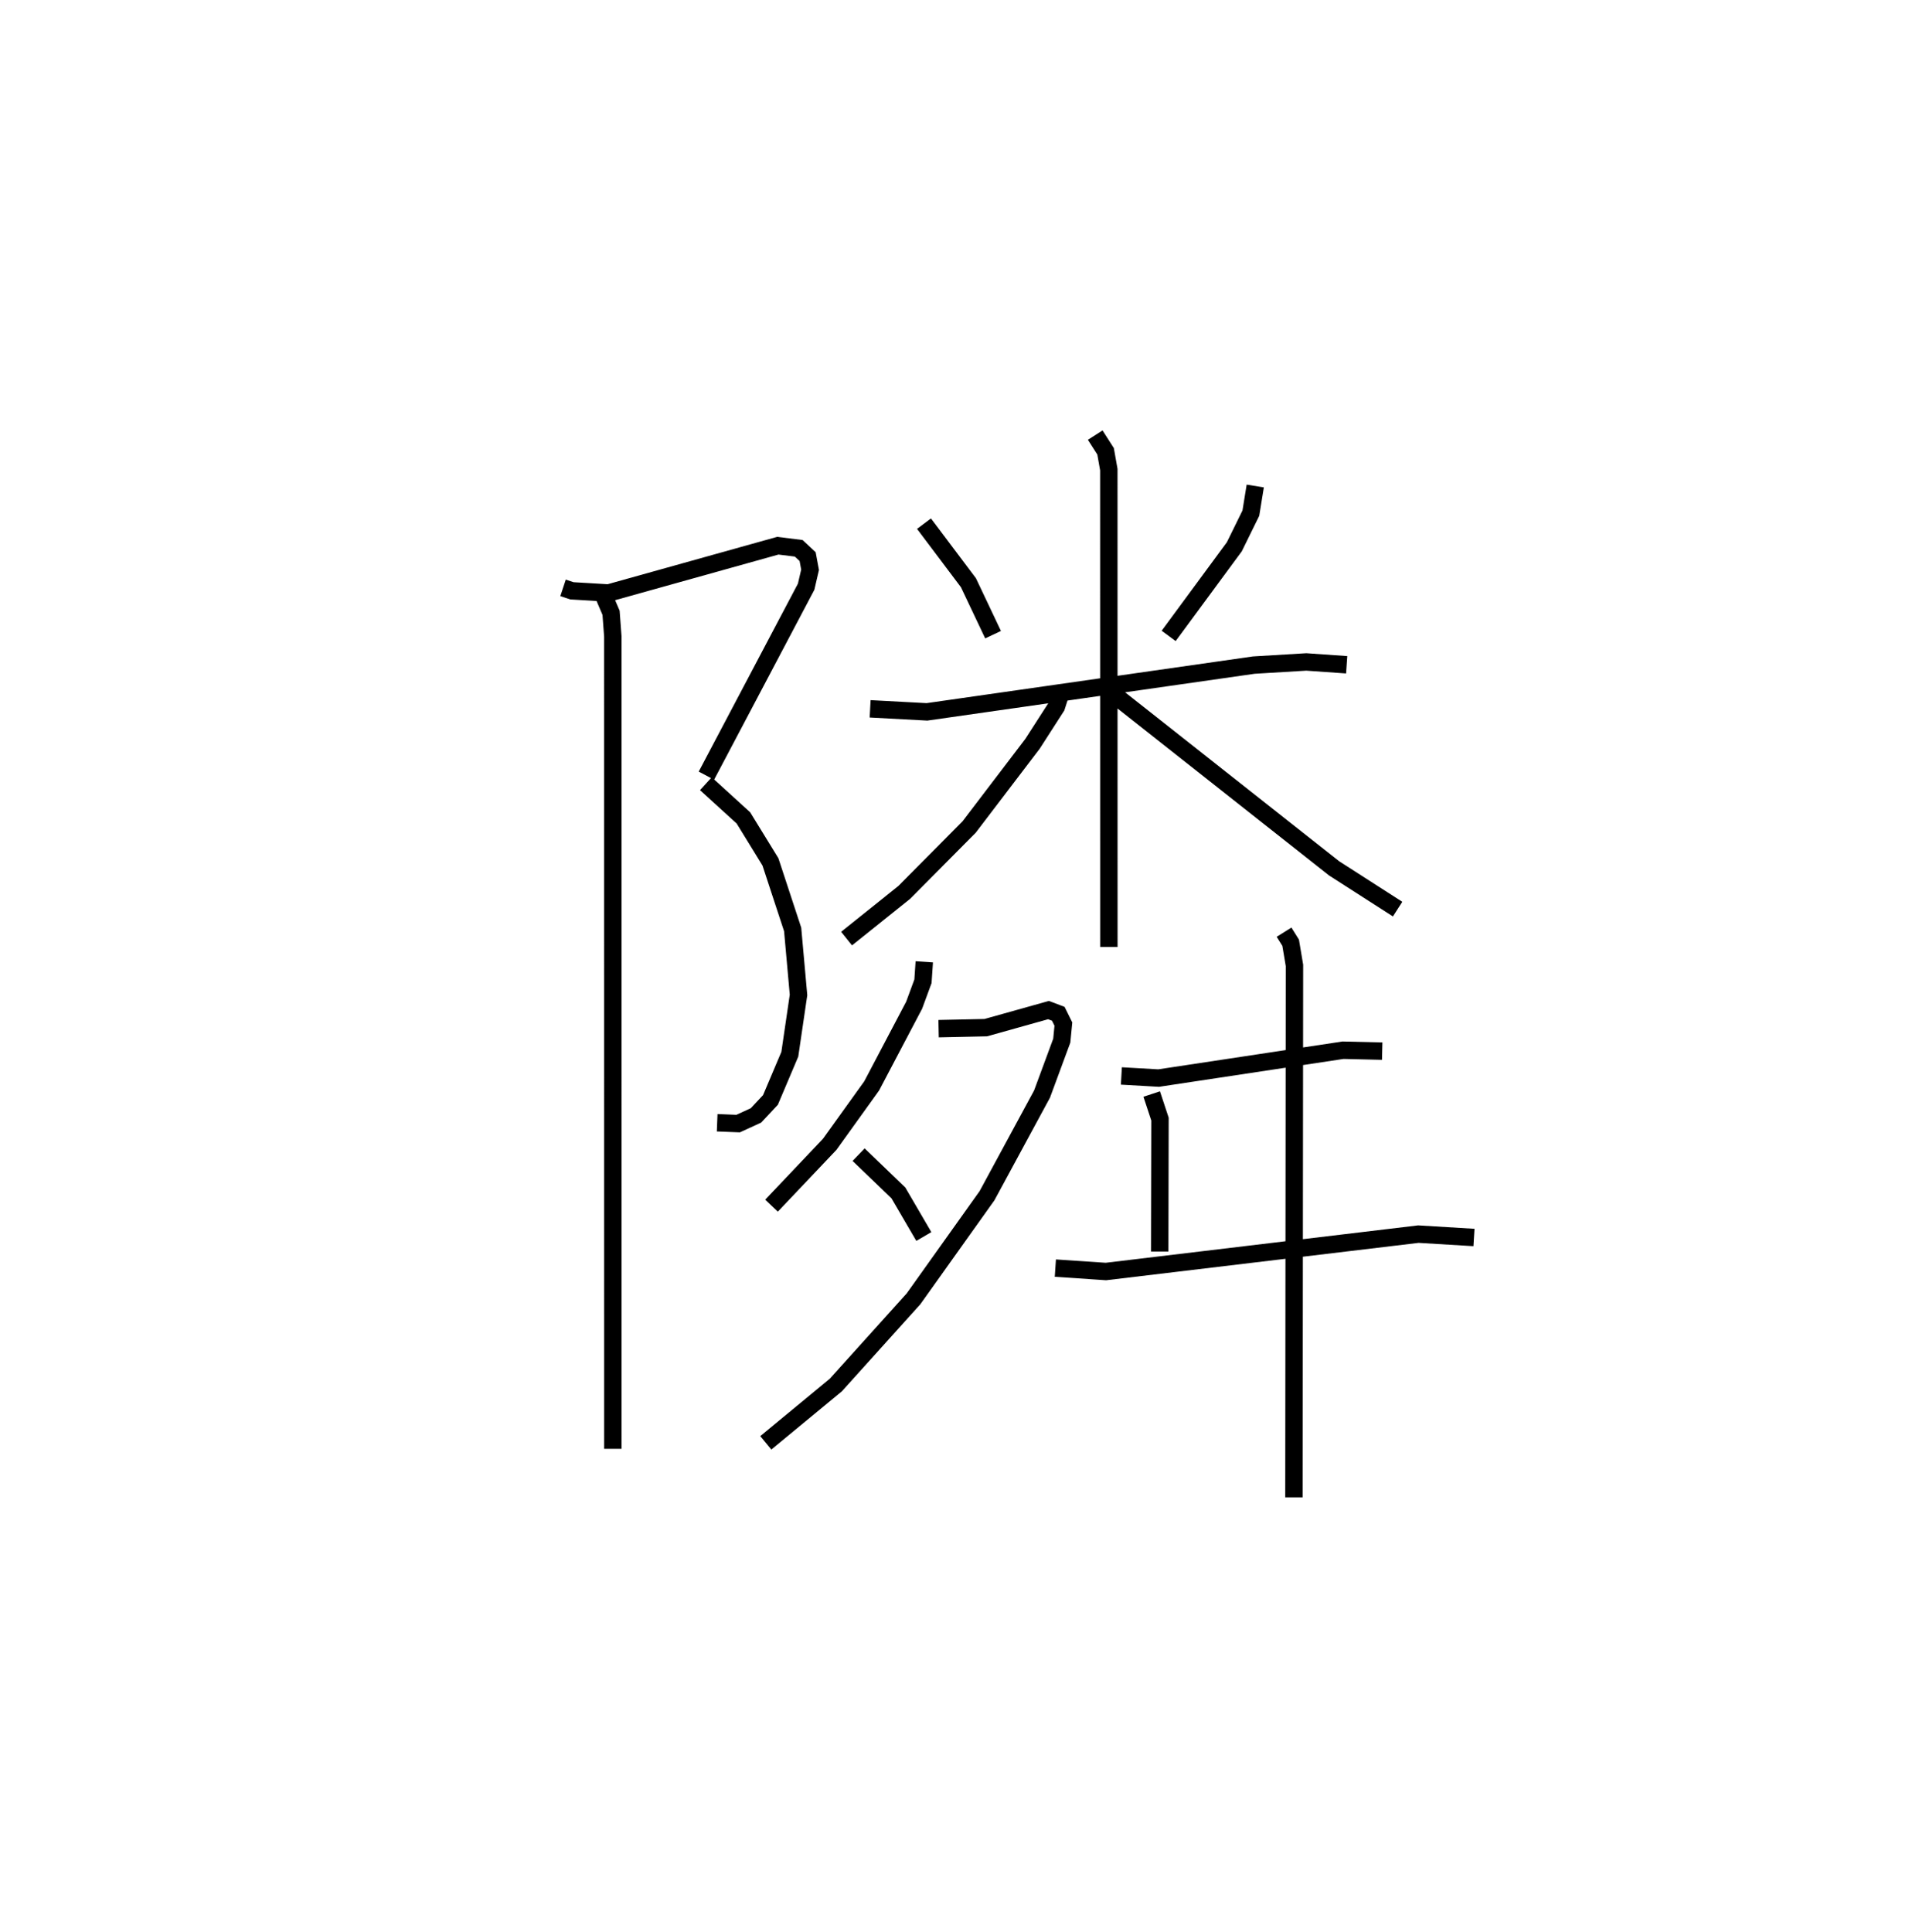 <?xml version="1.0" encoding="utf-8" ?>
<svg baseProfile="full" height="111.037" version="1.1" width="109.699" xmlns="http://www.w3.org/2000/svg" xmlns:ev="http://www.w3.org/2001/xml-events" xmlns:xlink="http://www.w3.org/1999/xlink"><defs /><rect fill="white" height="111.037" width="109.699" x="0" y="0" /><path d="M25,28.669 m0.0,0.0 m7.355,5.111 l0.512,0.169 2.103,0.125 l9.727,-2.717 1.2,0.149 l0.513,0.479 0.14,0.755 l-0.226,0.974 -5.731,10.857 m-0.031,0.462 l2.158,1.966 1.552,2.525 l1.277,3.883 0.337,3.764 l-0.5,3.408 -1.113,2.626 l-0.832,0.888 -1.025,0.47 l-1.205,-0.048 m-6.588,-30.45 l0.491,1.147 0.101,1.358 l0.002,46.68 m17.879,-53.16 l2.554,3.393 1.416,2.987 m15.066,-8.543 l-0.253,1.561 -0.951,1.932 l-3.772,5.12 m-17.155,4.19 l3.266,0.175 18.78,-2.687 l3.02,-0.182 2.319,0.163 m-14.451,-13.197 l0.596,0.931 0.186,1.049 l0.003,27.433 m-2.665,-14.905 l-0.35,1.097 -1.371,2.131 l-3.643,4.782 -3.73,3.759 l-3.314,2.654 m15.155,-14.188 l12.862,10.152 3.649,2.342 m-27.2,3.028 l-0.076,1.118 -0.507,1.376 l-2.441,4.637 -2.411,3.356 l-3.344,3.525 m9.601,-10.171 l2.711,-0.058 3.606,-1.01 l0.562,0.213 0.292,0.591 l-0.093,0.954 -1.134,3.069 l-3.161,5.839 -4.223,5.925 l-4.463,4.951 -4.026,3.325 m5.333,-16.559 l2.286,2.198 1.462,2.505 m11.352,-9.226 l2.14,0.122 10.596,-1.601 l2.252,0.053 m-13.246,2.465 l0.476,1.44 -0.016,7.611 m-5.996,0.952 l2.905,0.195 17.954,-2.148 l3.196,0.193 m-10.914,-17.543 l0.38,0.607 0.219,1.304 l-0.031,30.564 " fill="none" stroke="black" stroke-width="1" /></svg>
